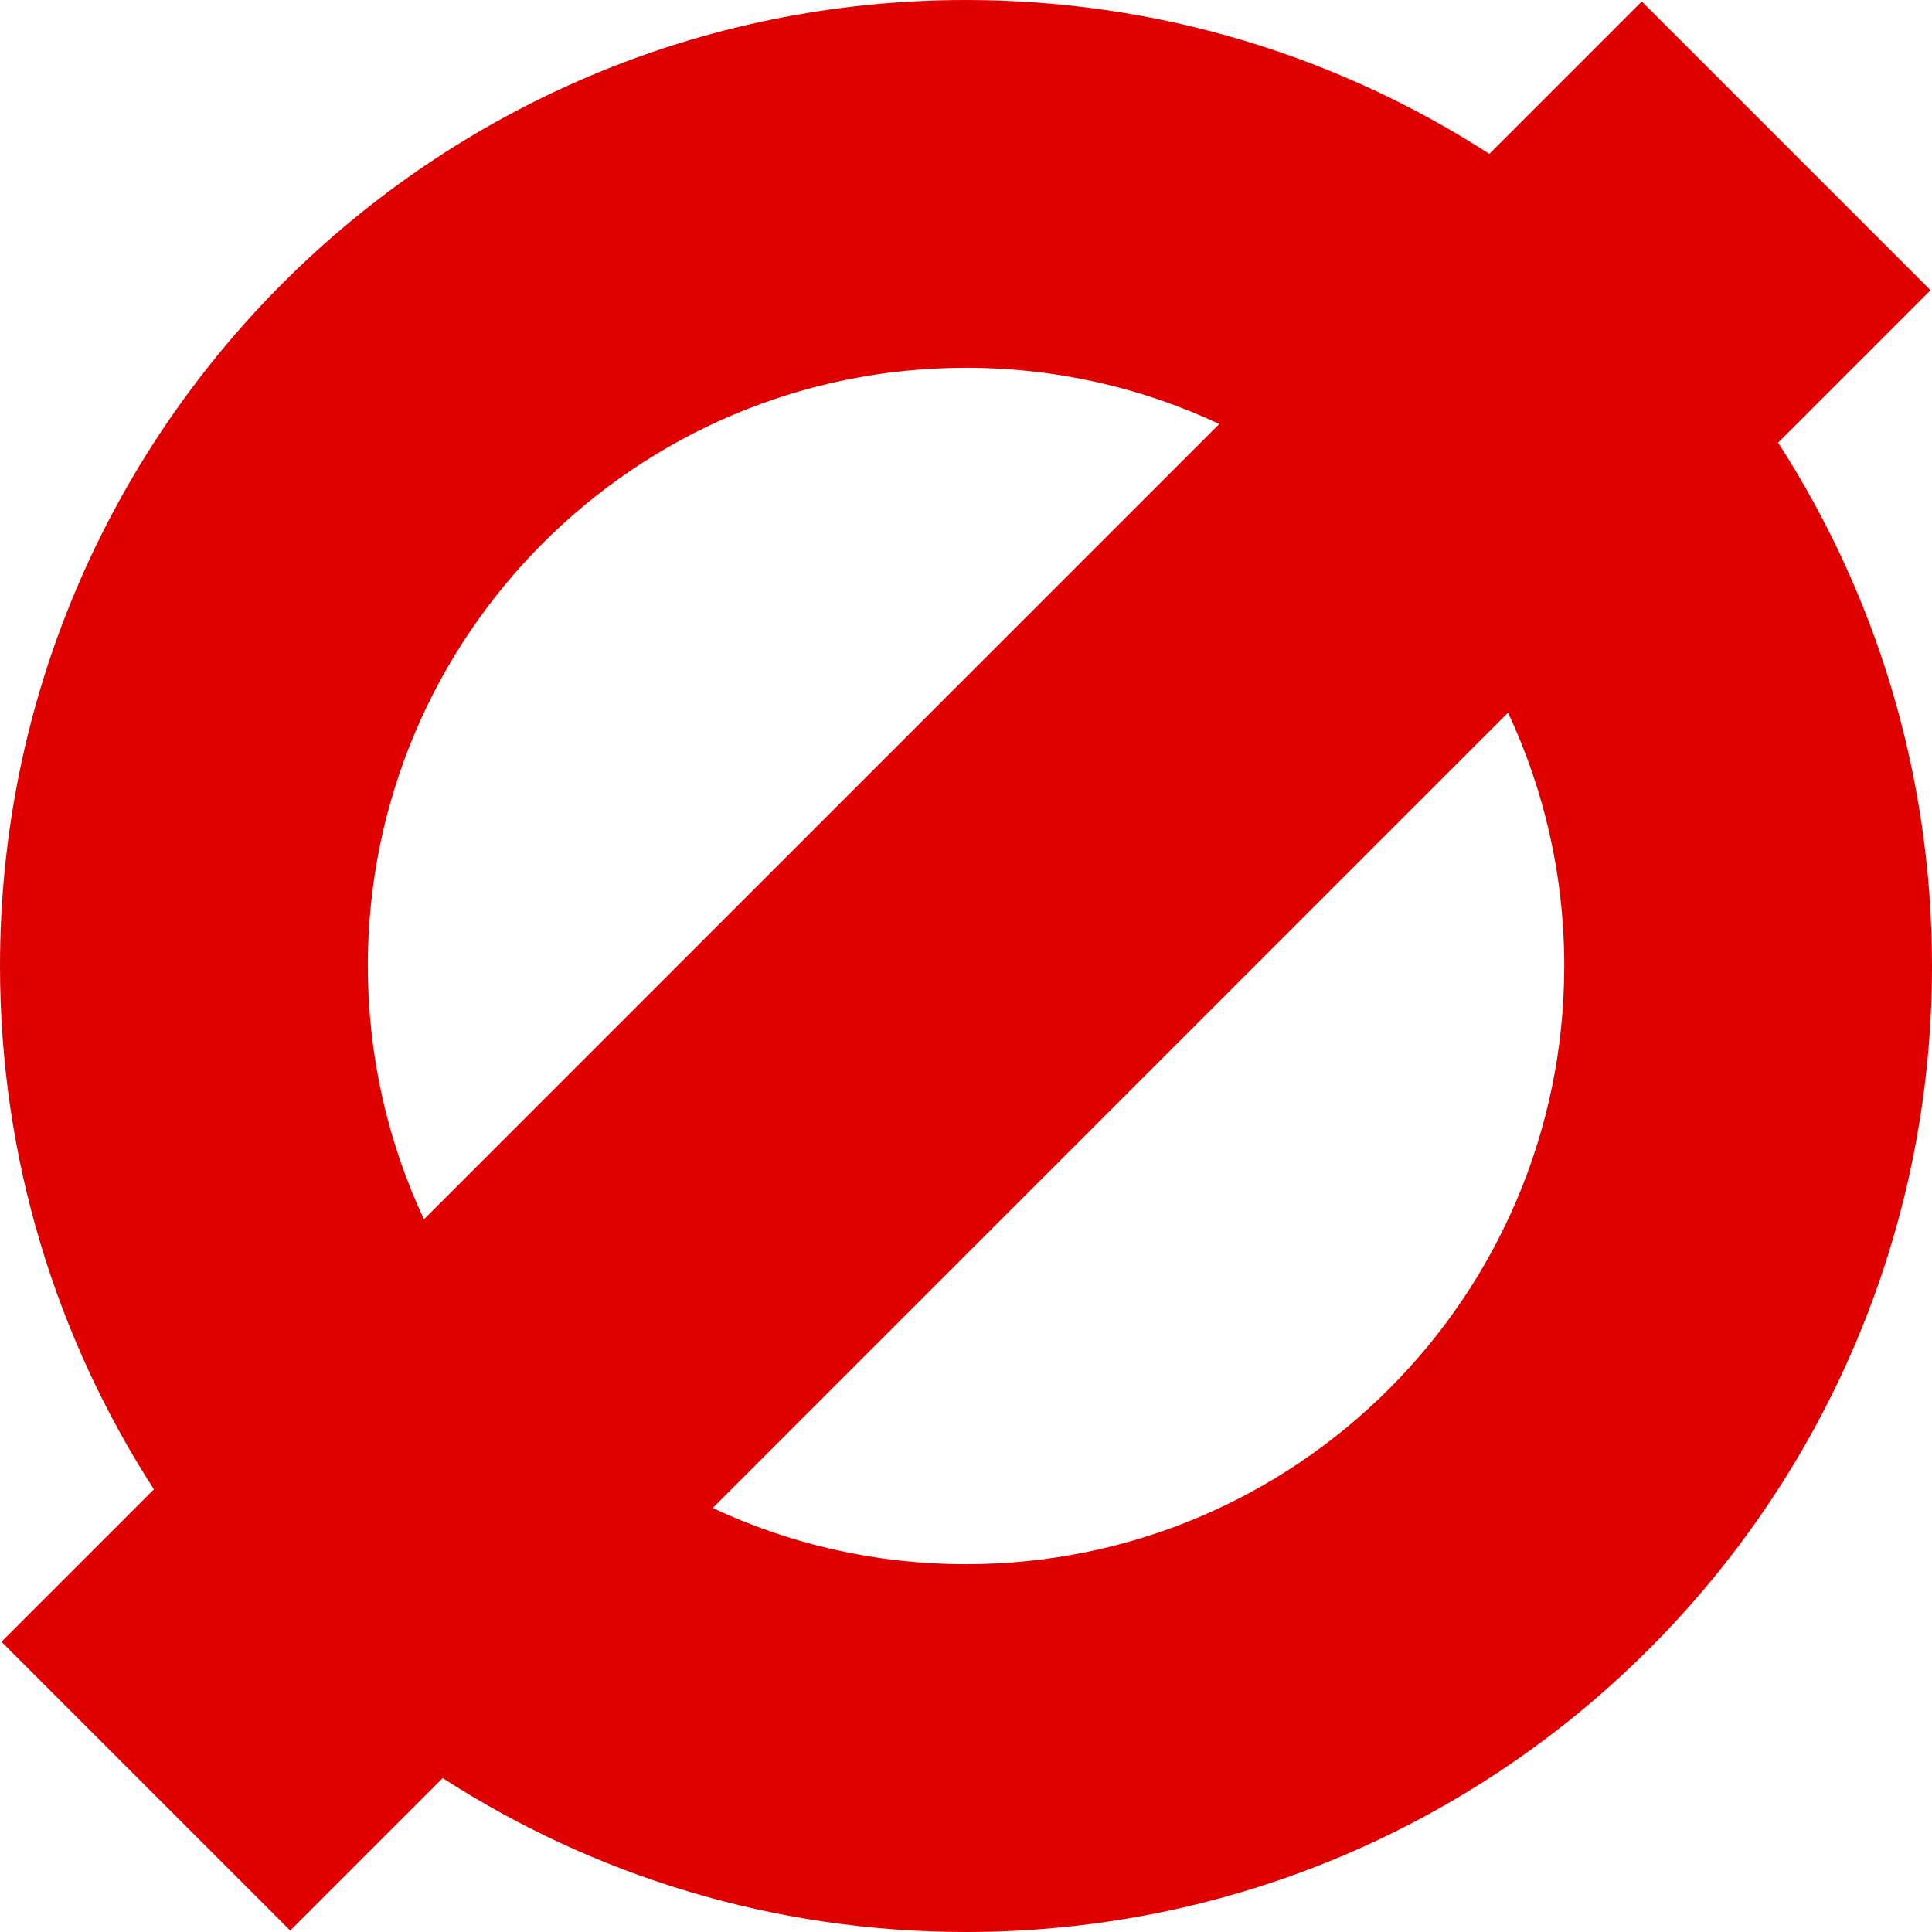 <!-- Generated by IcoMoon.io -->
<svg version="1.1" xmlns="http://www.w3.org/2000/svg" width="32" height="32" viewBox="0 0 32 32">
<title>zeromq</title>
<path fill="#df0000" d="M29.451 7.332l2.525-2.525-4.783-4.783-2.525 2.525c-2.499-1.613-5.473-2.549-8.668-2.549-8.836 0-16 7.164-16 16 0 3.195 0.936 6.169 2.549 8.668l-2.525 2.525 4.783 4.783 2.525-2.525c2.499 1.613 5.473 2.549 8.668 2.549 8.836 0 16-7.164 16-16 0-3.195-0.936-6.169-2.549-8.668zM6.092 16c0-5.472 4.436-9.908 9.908-9.908 1.5 0 2.921 0.333 4.195 0.931l-13.173 13.173c-0.596-1.275-0.929-2.696-0.929-4.196zM16 25.908c-1.5 0-2.921-0.333-4.195-0.931l13.173-13.173c0.596 1.275 0.931 2.696 0.931 4.195-0.001 5.473-4.437 9.909-9.909 9.909z"></path>
</svg>
